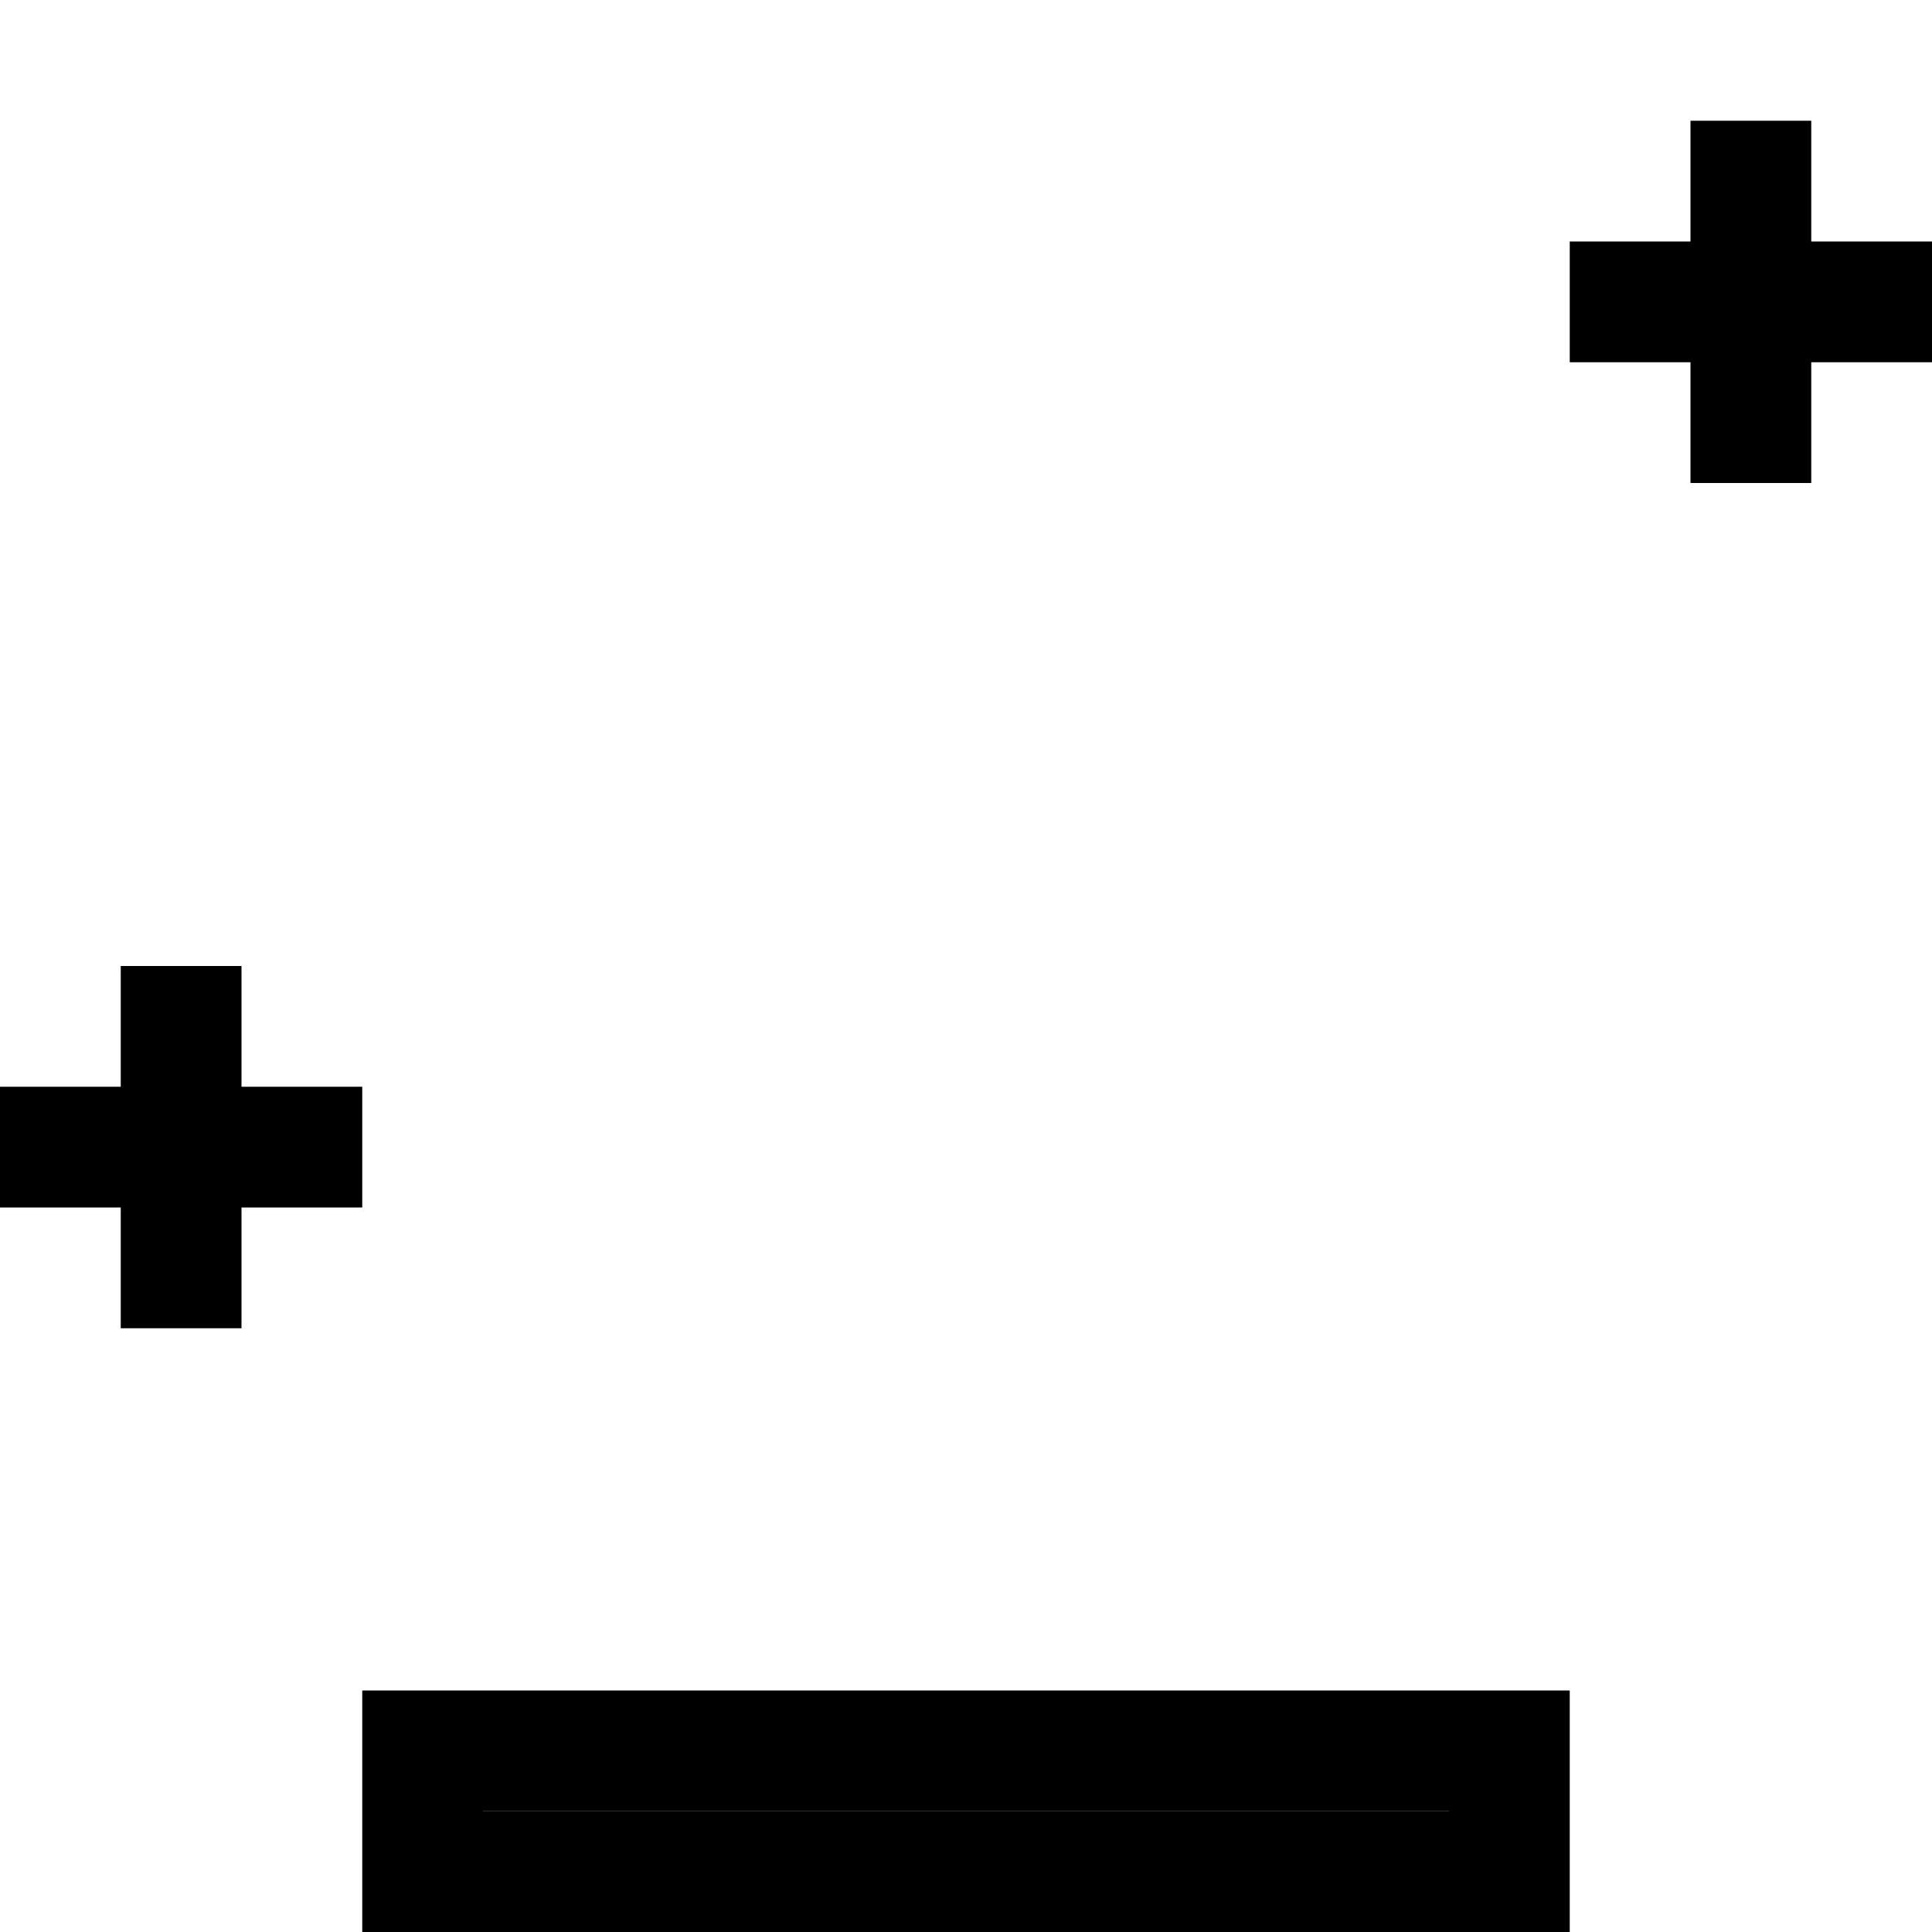 <svg xmlns="http://www.w3.org/2000/svg" width="24" height="24" viewBox="0 0 512 512">
    <path class="pr-icon-duotone-secondary" d="M128 480l256 0 0 16 0 16-256 0 0-16 0-16z"/>
    <path class="pr-icon-duotone-primary" d="M480 48l0-16-32 0 0 16 0 16-16 0-16 0 0 32 16 0 16 0 0 16 0 16 32 0 0-16 0-16 16 0 16 0 0-32-16 0-16 0 0-16zM64 272l0-16-32 0 0 16 0 16-16 0L0 288l0 32 16 0 16 0 0 16 0 16 32 0 0-16 0-16 16 0 16 0 0-32-16 0-16 0 0-16zm48 176l-16 0 0 16 0 32 0 16 32 0 0-16 0-16 256 0 0 16 0 16 32 0 0-16 0-32 0-16-16 0-288 0z"/>
</svg>